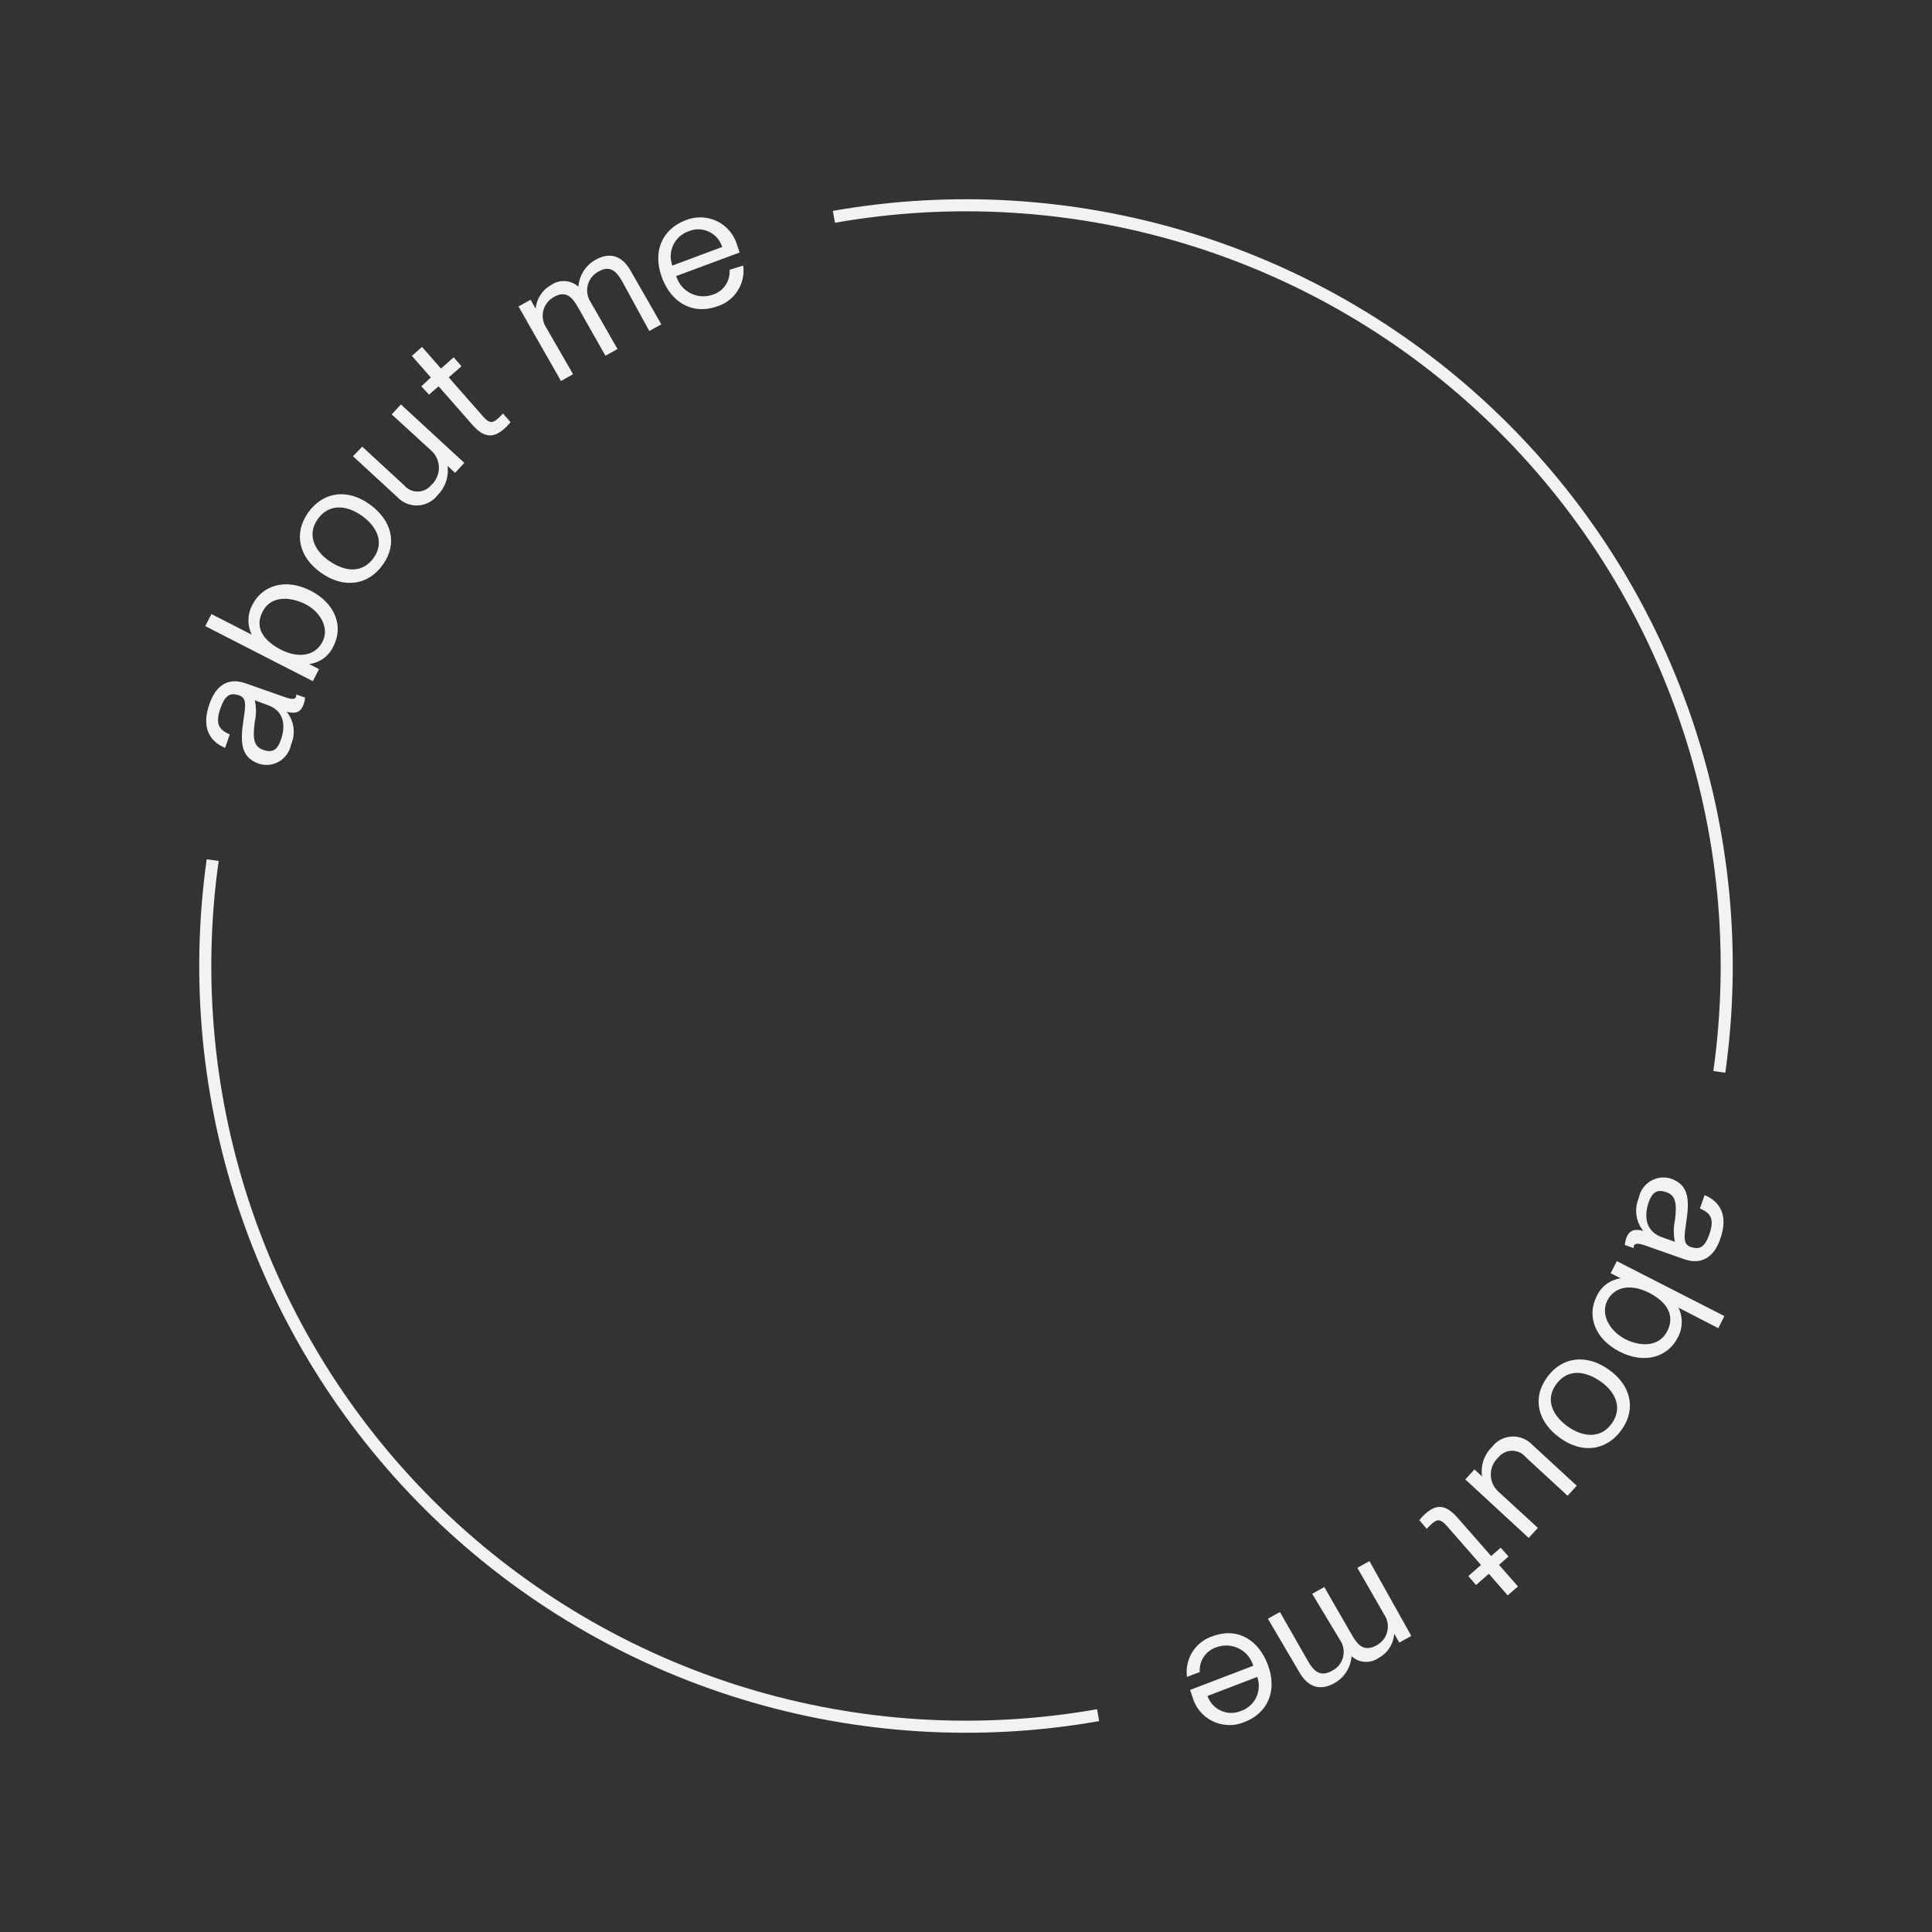 <svg width="160" height="160" viewBox="0 0 160 160" fill="none" xmlns="http://www.w3.org/2000/svg">
<rect x="0" y="0" width="160" height="160" fill="#333333" stroke="none"/>
<path d="M21.45 63.253C19.9 62.713 19.89 61.433 20.17 59.573C20.36 58.343 20.42 57.773 19.76 57.573C19.1 57.373 18.66 57.513 18.27 58.623C17.82 59.903 18.08 60.413 19.03 60.823L18.64 61.933C17.37 61.413 16.64 60.243 17.36 58.263C17.8 56.993 18.73 55.993 20.38 56.603L23.62 57.743C24.15 57.923 24.44 57.943 24.53 57.673C24.536 57.62 24.536 57.566 24.53 57.513L25.27 57.773C25.253 57.957 25.213 58.139 25.15 58.313C24.95 58.893 24.6 59.173 23.74 58.943C24.046 59.321 24.241 59.775 24.304 60.257C24.368 60.739 24.297 61.229 24.1 61.673C24.044 61.959 23.929 62.229 23.762 62.468C23.594 62.706 23.378 62.906 23.128 63.055C22.878 63.204 22.599 63.299 22.31 63.333C22.021 63.367 21.728 63.34 21.45 63.253ZM22.17 58.393L21.1 57.993C21.232 58.575 21.232 59.18 21.1 59.763C20.91 61.173 21.02 61.833 21.8 62.103C22.58 62.373 22.97 62.103 23.27 61.253C23.7 59.993 23.47 58.843 22.17 58.393Z" fill="#F2F2F2"/>
<path d="M25.6 54.993L26.42 55.413L25.91 56.413L17 51.853L17.51 50.853L20.85 52.563C20.659 52.173 20.565 51.744 20.576 51.31C20.586 50.877 20.701 50.453 20.91 50.073C21.73 48.473 23.64 47.853 25.73 48.923C27.82 49.993 28.44 51.923 27.62 53.503C27.442 53.902 27.165 54.248 26.815 54.509C26.464 54.77 26.053 54.937 25.62 54.993H25.6ZM23.24 53.793C24.74 54.553 26.1 54.323 26.71 53.143C27.32 51.963 26.46 50.583 25.21 49.993C23.96 49.403 22.42 49.333 21.75 50.643C21.08 51.953 21.75 52.993 23.24 53.793Z" fill="#F2F2F2"/>
<path d="M26.609 47.452C24.789 46.182 24.269 44.212 25.519 42.452C26.769 40.692 28.789 40.452 30.609 41.762C32.429 43.072 32.959 45.002 31.709 46.762C30.459 48.522 28.429 48.732 26.609 47.452ZM29.939 42.692C28.689 41.822 27.239 41.692 26.319 42.982C25.399 44.272 26.029 45.622 27.319 46.492C28.609 47.362 30.029 47.492 30.949 46.192C31.869 44.892 31.189 43.572 29.939 42.692Z" fill="#F2F2F2"/>
<path d="M35.721 40.162C35.918 39.982 36.076 39.763 36.184 39.519C36.292 39.274 36.348 39.01 36.348 38.742C36.348 38.475 36.292 38.21 36.184 37.966C36.076 37.721 35.918 37.502 35.721 37.322L32.441 34.322L33.2 33.492L38.45 38.332L37.691 39.162L37.06 38.582C37.121 39.019 37.08 39.464 36.939 39.883C36.799 40.301 36.563 40.681 36.251 40.992C36.058 41.247 35.811 41.457 35.529 41.606C35.246 41.756 34.934 41.842 34.615 41.858C34.296 41.874 33.977 41.82 33.681 41.7C33.385 41.58 33.118 41.396 32.901 41.162L29.23 37.782L30 36.992L33.461 40.182C33.599 40.348 33.773 40.482 33.969 40.573C34.165 40.663 34.379 40.71 34.595 40.708C34.812 40.706 35.025 40.656 35.219 40.562C35.414 40.467 35.585 40.331 35.721 40.162Z" fill="#F2F2F2"/>
<path d="M35.68 31.262L34.11 29.472L34.95 28.732L36.52 30.522L37.57 29.592L38.22 30.332L37.16 31.252L40 34.482C40.5 35.052 40.76 35.082 41.24 34.662C41.384 34.53 41.521 34.39 41.65 34.242L42.28 34.962C42.125 35.156 41.955 35.337 41.77 35.502C40.98 36.192 40.19 36.402 39.12 35.182L36.32 31.992L35.53 32.682L34.89 31.992L35.68 31.262Z" fill="#F2F2F2"/>
<path d="M42.94 25.382L43.94 24.822L44.359 25.562C44.396 25.158 44.53 24.769 44.752 24.429C44.973 24.089 45.275 23.808 45.63 23.612C45.967 23.373 46.375 23.255 46.787 23.279C47.2 23.303 47.592 23.466 47.9 23.742C47.933 23.288 48.077 22.849 48.319 22.464C48.561 22.078 48.895 21.759 49.289 21.532C50.55 20.812 51.58 21.202 52.289 22.532L54.77 26.862L53.77 27.412L51.51 23.272C51.05 22.472 50.51 21.932 49.559 22.492C49.34 22.608 49.148 22.769 48.995 22.964C48.843 23.16 48.733 23.385 48.673 23.626C48.614 23.867 48.606 24.117 48.65 24.361C48.694 24.605 48.789 24.837 48.929 25.042L51.139 28.902L50.139 29.462L47.83 25.382C47.37 24.582 46.83 24.042 45.88 24.592C45.66 24.709 45.468 24.871 45.315 25.067C45.162 25.264 45.052 25.49 44.993 25.731C44.933 25.973 44.925 26.224 44.97 26.469C45.014 26.714 45.109 26.947 45.249 27.152L47.459 30.992L46.459 31.552L42.94 25.382Z" fill="#F2F2F2"/>
<path d="M54.821 22.992C54.02 20.852 54.821 18.992 56.751 18.252C57.171 18.074 57.626 17.988 58.083 18.001C58.54 18.014 58.988 18.126 59.398 18.328C59.808 18.53 60.17 18.818 60.459 19.173C60.747 19.527 60.956 19.94 61.071 20.382C61.139 20.556 61.199 20.733 61.251 20.912L56.001 22.862C56.09 23.165 56.24 23.446 56.441 23.689C56.642 23.932 56.89 24.132 57.17 24.277C57.45 24.422 57.757 24.508 58.071 24.532C58.386 24.555 58.702 24.514 59.001 24.412C59.438 24.281 59.817 24.005 60.076 23.628C60.334 23.251 60.456 22.798 60.42 22.342L61.55 21.992C61.649 22.72 61.486 23.46 61.091 24.079C60.695 24.698 60.093 25.156 59.391 25.372C57.281 26.112 55.571 24.992 54.821 22.992ZM55.681 21.992L59.81 20.452C59.724 20.174 59.579 19.917 59.387 19.698C59.194 19.479 58.958 19.303 58.693 19.182C58.428 19.06 58.14 18.995 57.849 18.992C57.557 18.989 57.268 19.047 57.001 19.162C56.727 19.261 56.476 19.412 56.262 19.608C56.048 19.803 55.874 20.04 55.751 20.303C55.629 20.566 55.559 20.85 55.547 21.14C55.535 21.43 55.58 21.72 55.681 21.992Z" fill="#F2F2F2"/>
<path d="M138.37 97.602C139.91 98.142 139.92 99.422 139.64 101.282C139.45 102.512 139.4 103.082 140.06 103.282C140.72 103.482 141.15 103.342 141.54 102.282C141.99 101.002 141.74 100.492 140.78 100.082L141.17 98.972C142.44 99.502 143.17 100.662 142.45 102.642C142.01 103.902 141.08 104.852 139.45 104.272L136.21 103.132C135.68 102.952 135.39 102.942 135.3 103.202C135.295 103.255 135.295 103.309 135.3 103.362L134.56 103.102C134.578 102.919 134.615 102.738 134.67 102.562C134.88 101.982 135.23 101.712 136.08 101.932C135.779 101.552 135.586 101.098 135.523 100.617C135.459 100.136 135.527 99.647 135.72 99.202C135.775 98.915 135.889 98.643 136.056 98.404C136.223 98.164 136.438 97.962 136.688 97.811C136.938 97.66 137.217 97.564 137.507 97.528C137.797 97.492 138.091 97.517 138.37 97.602ZM137.64 102.462L138.71 102.842C138.583 102.259 138.583 101.655 138.71 101.072C138.89 99.662 138.78 99.002 138 98.732C137.22 98.462 136.84 98.732 136.53 99.582C136.11 100.852 136.34 101.992 137.64 102.462Z" fill="#F2F2F2"/>
<path d="M134.21 105.862L133.39 105.442L133.9 104.442L142.81 108.992L142.3 109.992L139 108.292C139.191 108.682 139.285 109.111 139.274 109.545C139.264 109.978 139.149 110.403 138.94 110.782C138.12 112.382 136.21 113.002 134.12 111.932C132.03 110.862 131.42 108.932 132.23 107.352C132.409 106.954 132.686 106.608 133.036 106.347C133.386 106.087 133.797 105.92 134.23 105.862H134.21ZM136.57 107.062C135.07 106.302 133.71 106.532 133.11 107.712C132.51 108.892 133.36 110.272 134.6 110.902C135.84 111.532 137.4 111.562 138.07 110.252C138.74 108.942 138.06 107.832 136.57 107.062Z" fill="#F2F2F2"/>
<path d="M133.2 113.402C135.03 114.672 135.55 116.642 134.3 118.402C133.05 120.162 131.02 120.402 129.2 119.092C127.38 117.782 126.85 115.852 128.1 114.092C129.35 112.332 131.38 112.122 133.2 113.402ZM129.87 118.162C131.12 119.032 132.58 119.162 133.49 117.872C134.4 116.582 133.78 115.232 132.49 114.362C131.2 113.492 129.79 113.362 128.86 114.662C127.93 115.962 128.62 117.282 129.87 118.162Z" fill="#F2F2F2"/>
<path d="M124.09 120.692C123.892 120.872 123.734 121.092 123.626 121.336C123.518 121.581 123.462 121.845 123.462 122.112C123.462 122.38 123.518 122.644 123.626 122.889C123.734 123.133 123.892 123.352 124.09 123.532L127.36 126.532L126.6 127.362L121.35 122.522L122.11 121.692L122.74 122.272C122.672 121.83 122.712 121.377 122.854 120.953C122.997 120.529 123.239 120.144 123.56 119.832C123.753 119.577 123.999 119.368 124.282 119.218C124.564 119.069 124.876 118.983 125.195 118.967C125.515 118.95 125.834 119.004 126.13 119.125C126.426 119.245 126.692 119.428 126.91 119.662L130.58 123.042L129.82 123.872L126.36 120.682C126.222 120.514 126.049 120.378 125.852 120.285C125.655 120.192 125.44 120.145 125.223 120.146C125.005 120.147 124.79 120.196 124.595 120.291C124.399 120.385 124.226 120.523 124.09 120.692Z" fill="#F2F2F2"/>
<path d="M124.14 129.593L125.71 131.383L124.86 132.123L123.3 130.333L122.24 131.263L121.6 130.523L122.65 129.603L119.82 126.373C119.32 125.803 119.05 125.773 118.58 126.193C118.43 126.323 118.29 126.463 118.16 126.613L117.54 125.893C117.692 125.697 117.863 125.516 118.05 125.353C118.84 124.663 119.62 124.453 120.69 125.673L123.49 128.863L124.28 128.173L124.93 128.903L124.14 129.593Z" fill="#F2F2F2"/>
<path d="M116.88 135.482L115.88 136.032L115.46 135.292C115.434 135.706 115.304 136.106 115.082 136.455C114.86 136.805 114.553 137.093 114.19 137.292C113.855 137.532 113.448 137.651 113.037 137.627C112.626 137.603 112.235 137.439 111.93 137.162C111.897 137.616 111.753 138.055 111.511 138.441C111.268 138.826 110.935 139.146 110.54 139.372C109.29 140.092 108.26 139.702 107.54 138.372L105 134.052L106 133.502L108.33 137.582C108.79 138.382 109.33 138.922 110.33 138.362C110.551 138.248 110.746 138.089 110.9 137.894C111.055 137.699 111.166 137.473 111.227 137.232C111.287 136.991 111.296 136.739 111.252 136.494C111.207 136.25 111.111 136.017 110.97 135.812L108.67 131.992L109.67 131.432L112 135.472C112.46 136.272 113 136.812 114 136.262C114.22 136.145 114.412 135.983 114.565 135.787C114.718 135.591 114.827 135.364 114.887 135.123C114.946 134.881 114.954 134.63 114.91 134.385C114.866 134.14 114.77 133.908 114.63 133.702L112.41 129.842L113.41 129.282L116.88 135.482Z" fill="#F2F2F2"/>
<path d="M105 137.872C105.8 140.012 105 141.872 103.06 142.612C102.639 142.791 102.185 142.876 101.728 142.863C101.271 142.85 100.822 142.739 100.412 142.537C100.002 142.335 99.64 142.046 99.352 141.692C99.063 141.337 98.854 140.925 98.74 140.482C98.67 140.282 98.59 140.062 98.56 139.952L103.79 137.952C103.702 137.649 103.553 137.367 103.352 137.123C103.151 136.879 102.903 136.679 102.623 136.534C102.342 136.389 102.035 136.302 101.72 136.28C101.405 136.257 101.089 136.299 100.79 136.402C100.351 136.531 99.969 136.807 99.708 137.184C99.448 137.561 99.325 138.016 99.36 138.472L98.3 138.872C98.203 138.145 98.367 137.406 98.762 136.787C99.157 136.169 99.759 135.71 100.46 135.492C102.53 134.742 104.24 135.842 105 137.872ZM104.13 138.872L99.999 140.452C100.093 140.722 100.24 140.97 100.433 141.181C100.625 141.392 100.86 141.561 101.12 141.677C101.381 141.793 101.663 141.855 101.949 141.857C102.234 141.86 102.517 141.804 102.78 141.692C103.327 141.502 103.776 141.102 104.029 140.581C104.282 140.06 104.318 139.46 104.13 138.912V138.872Z" fill="#F2F2F2"/>
<path d="M69.061 17.957C78.852 16.231 88.912 16.846 98.42 19.753C107.927 22.66 116.612 27.775 123.763 34.682C130.915 41.588 136.331 50.089 139.568 59.489C142.804 68.89 143.771 78.923 142.387 88.768" stroke="#F2F2F2"/>
<path d="M90.94 142.043C81.149 143.769 71.088 143.154 61.581 140.247C52.073 137.34 43.388 132.225 36.236 125.318C29.085 118.412 23.669 109.911 20.432 100.511C17.195 91.11 16.229 81.077 17.613 71.232" stroke="#F2F2F2"/>
</svg>
